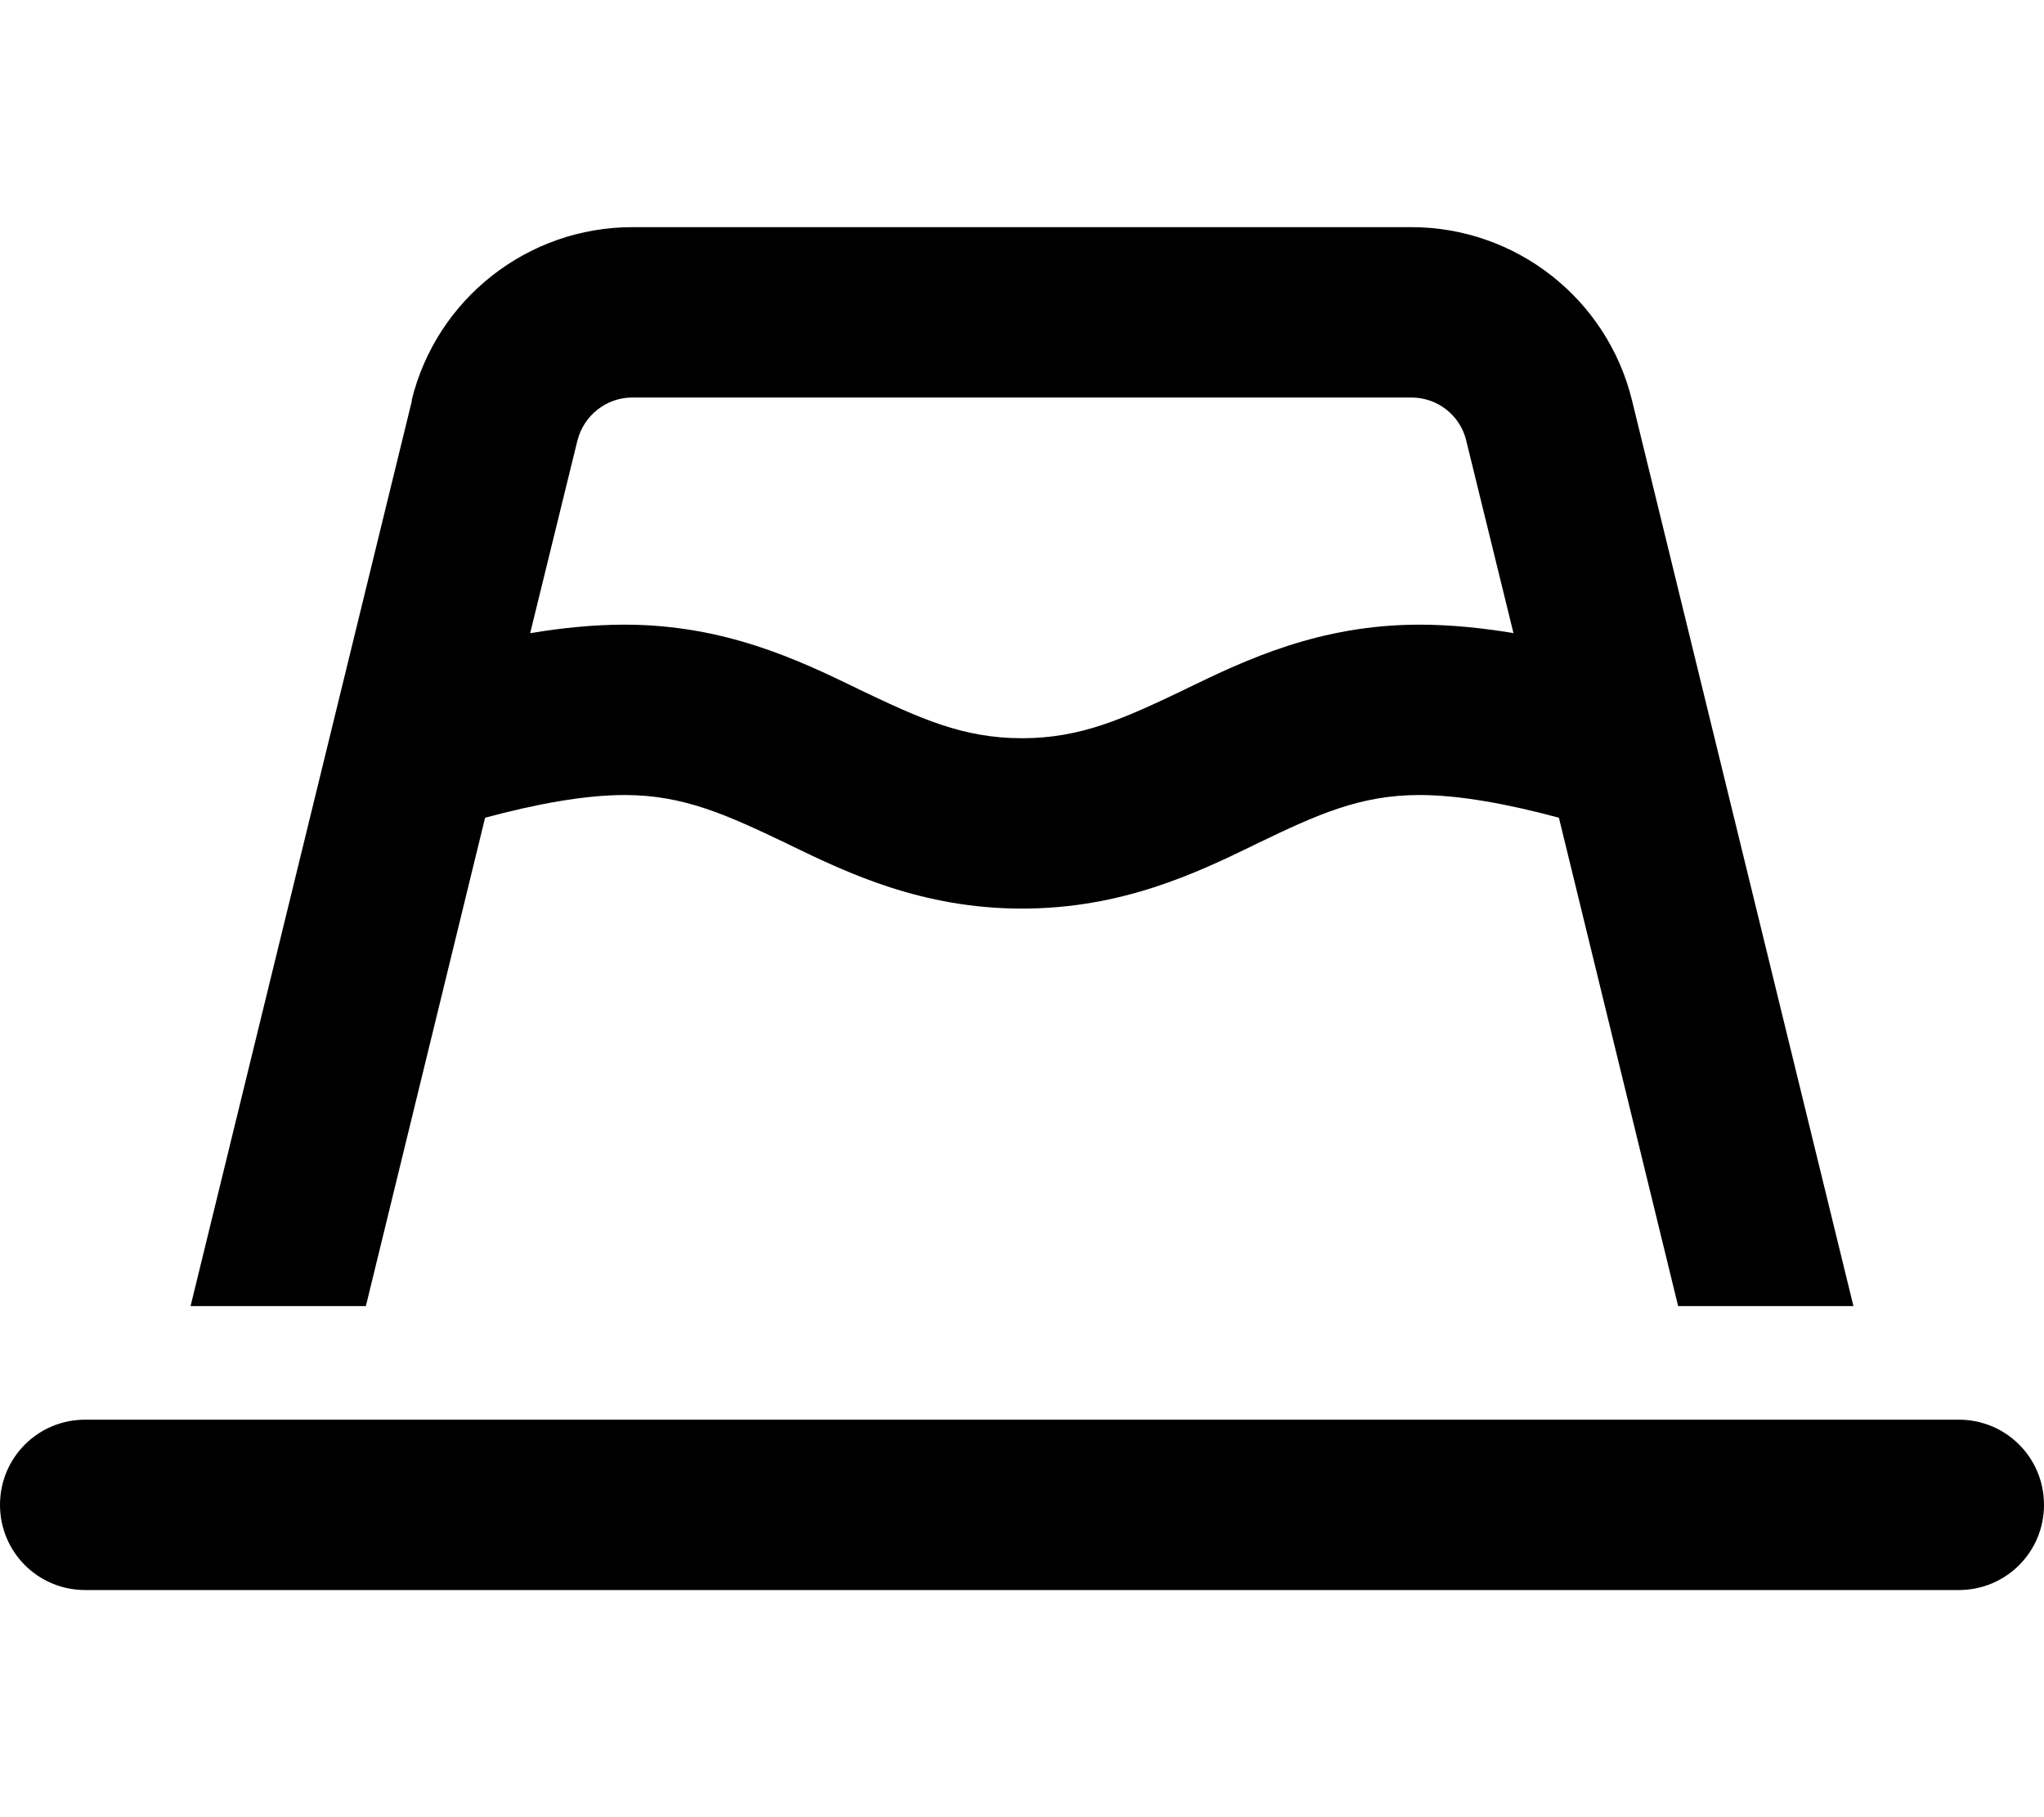 <svg xmlns="http://www.w3.org/2000/svg" viewBox="0 0 576 512"><!--! Font Awesome Pro 6.7.1 by @fontawesome - https://fontawesome.com License - https://fontawesome.com/license (Commercial License) Copyright 2024 Fonticons, Inc. --><path d="M116.1 112.8L53.7 368l49.4 0 33.6-137.6c14.1-3.8 27.9-6.4 39.3-6.4c16.7 0 28.8 5.6 45.6 13.6l1 .5C238.9 246 259.8 256 288 256s49.1-10 65.4-17.9l1-.5c16.8-8.1 28.9-13.6 45.6-13.6c11.4 0 25.2 2.6 39.3 6.4L472.9 368l49.4 0L459.9 112.8c-7-28.6-32.7-48.8-62.2-48.8L178.2 64c-29.5 0-55.2 20.2-62.2 48.8zm310.5 65.6c-9-1.5-18-2.4-26.6-2.4c-28.2 0-49.1 10-65.4 17.9l-1 .5C316.8 202.4 304.7 208 288 208s-28.8-5.6-45.6-13.6l-1-.5C225.1 186 204.2 176 176 176c-8.6 0-17.6 .9-26.6 2.4l13.3-54.2c1.8-7.2 8.2-12.2 15.5-12.2l219.5 0c7.4 0 13.8 5 15.5 12.2l13.3 54.2zM0 424c0 13.3 10.7 24 24 24l528 0c13.3 0 24-10.7 24-24s-10.7-24-24-24L24 400c-13.3 0-24 10.7-24 24z"/></svg>